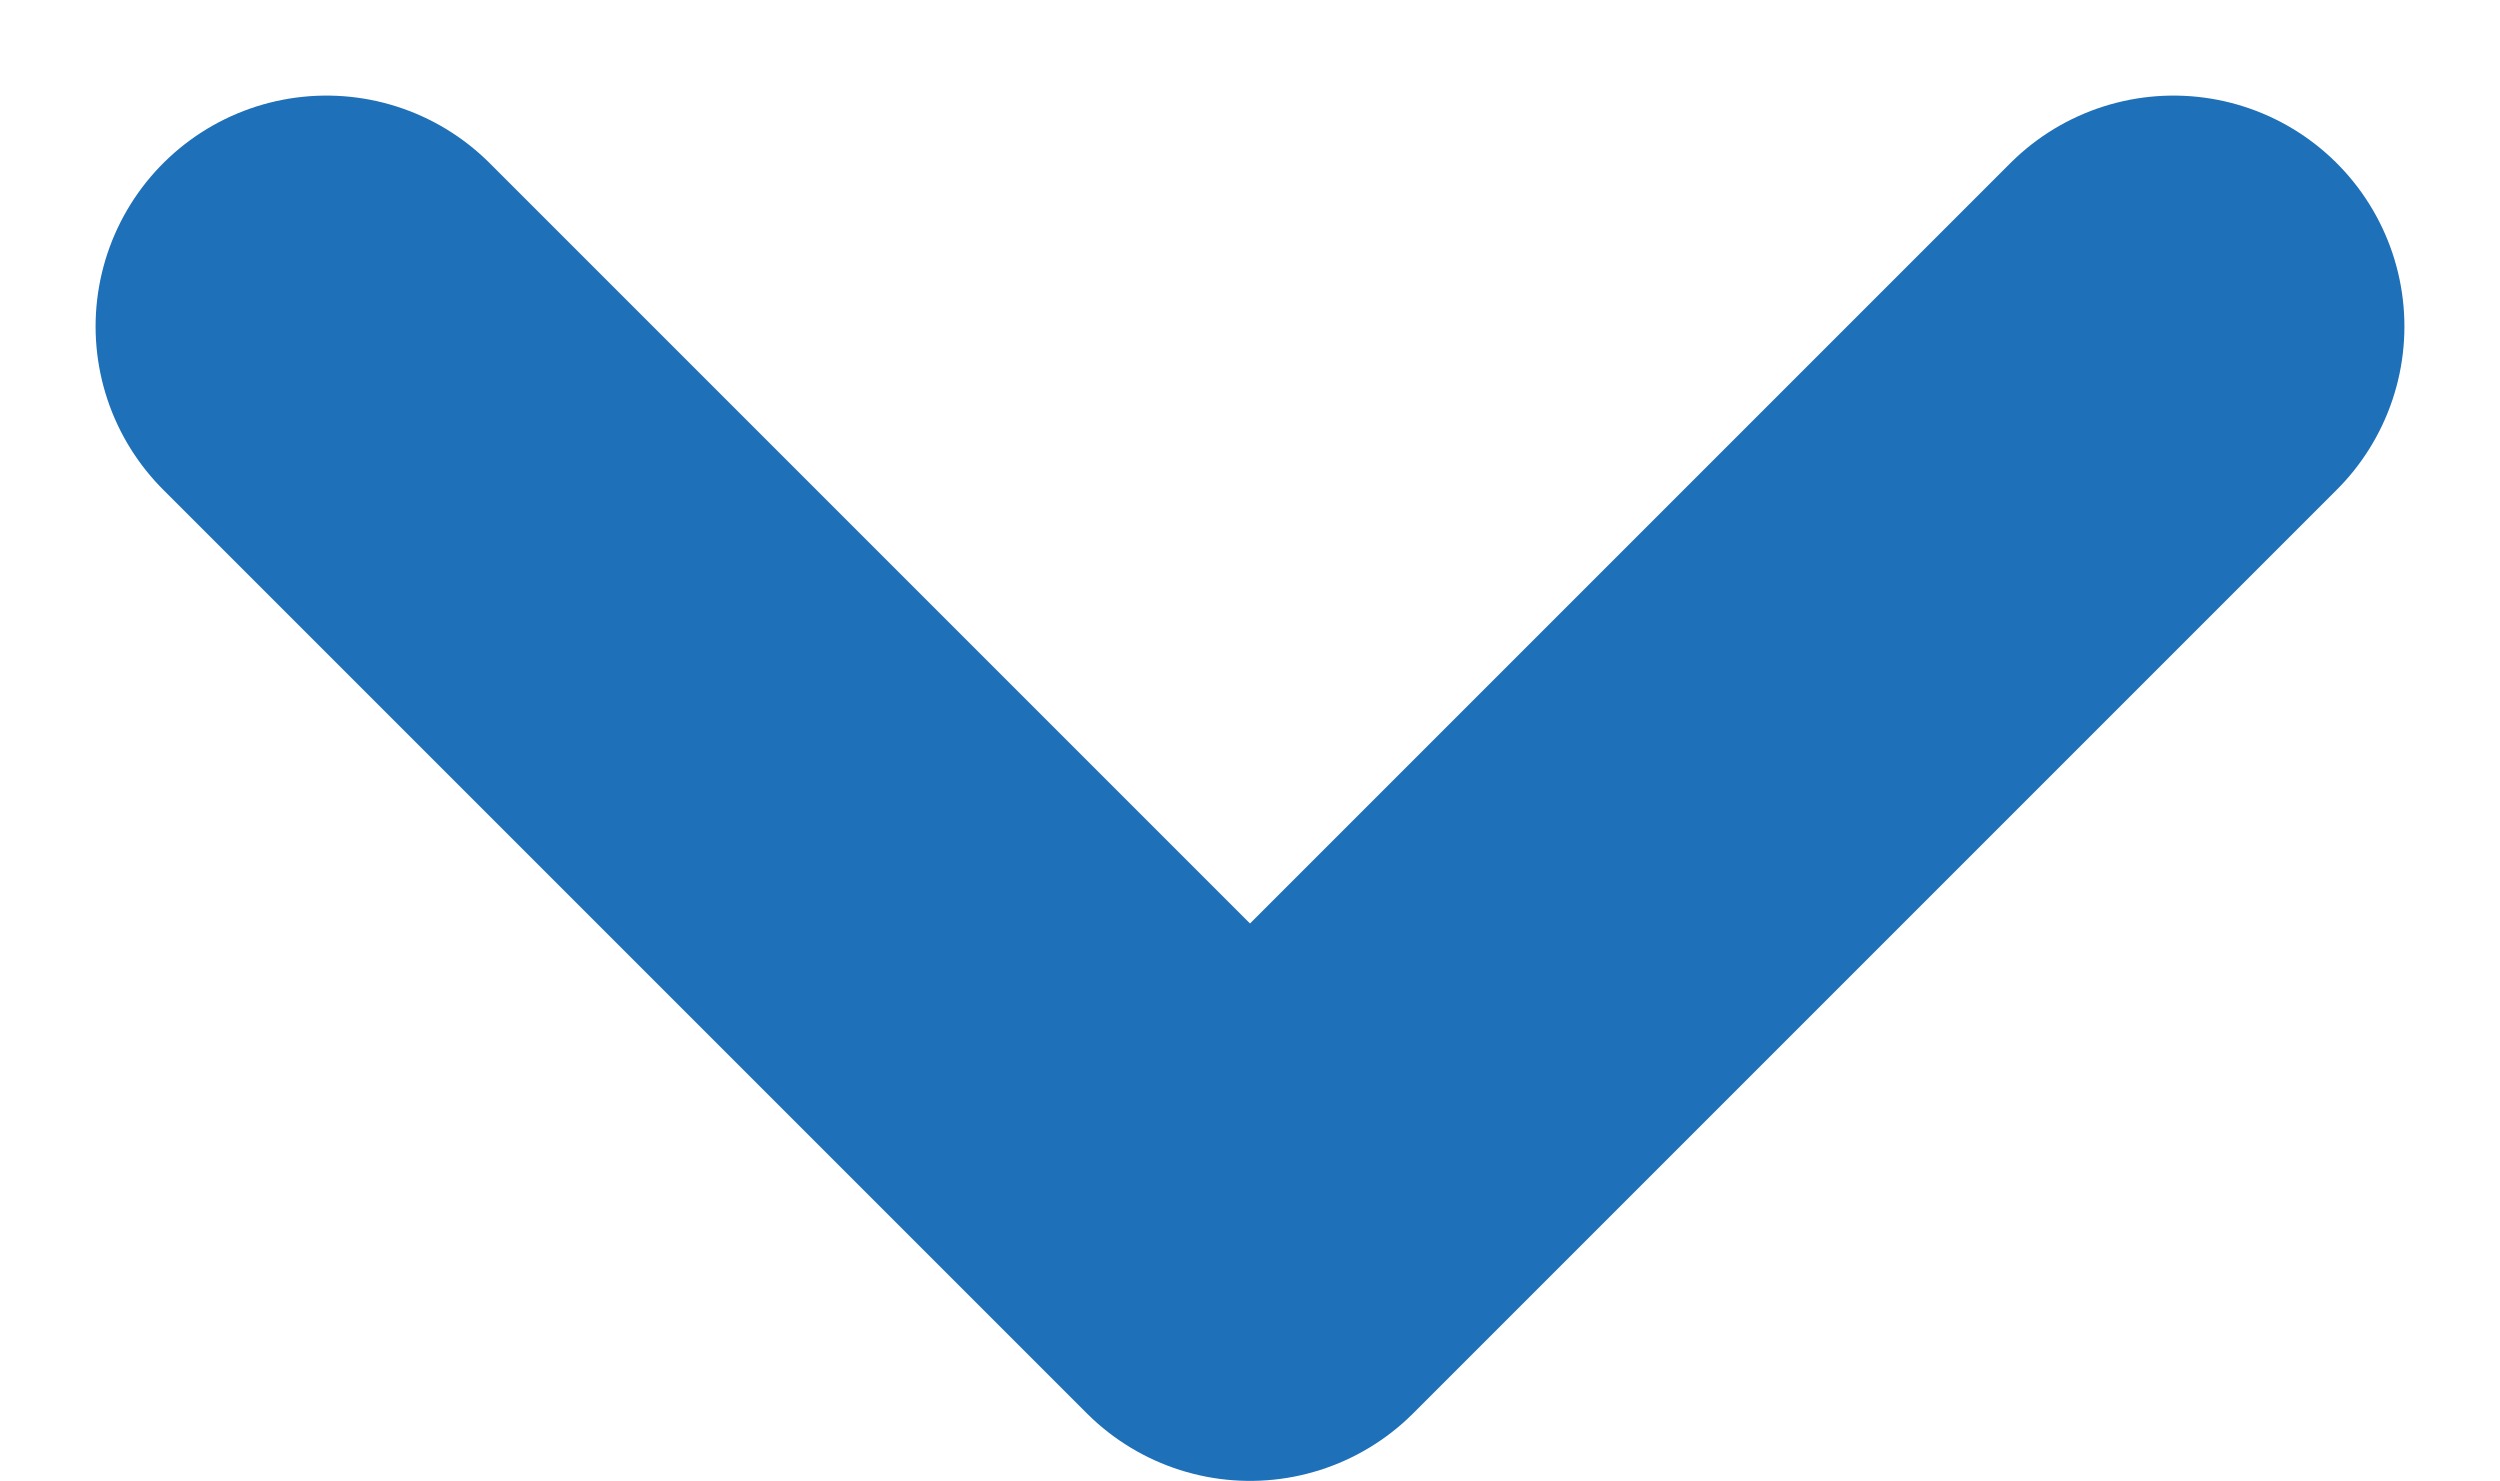 <svg xmlns="http://www.w3.org/2000/svg" width="10.828" height="6.414" viewBox="0 0 10.828 6.414">
  <path id="Path_1427" data-name="Path 1427" d="M32.368,40.958l-4,4-4-4" transform="translate(-22.954 -39.544)" fill="none" stroke="#1e70b9" stroke-linecap="round" stroke-linejoin="round" stroke-width="2"/>
</svg>
